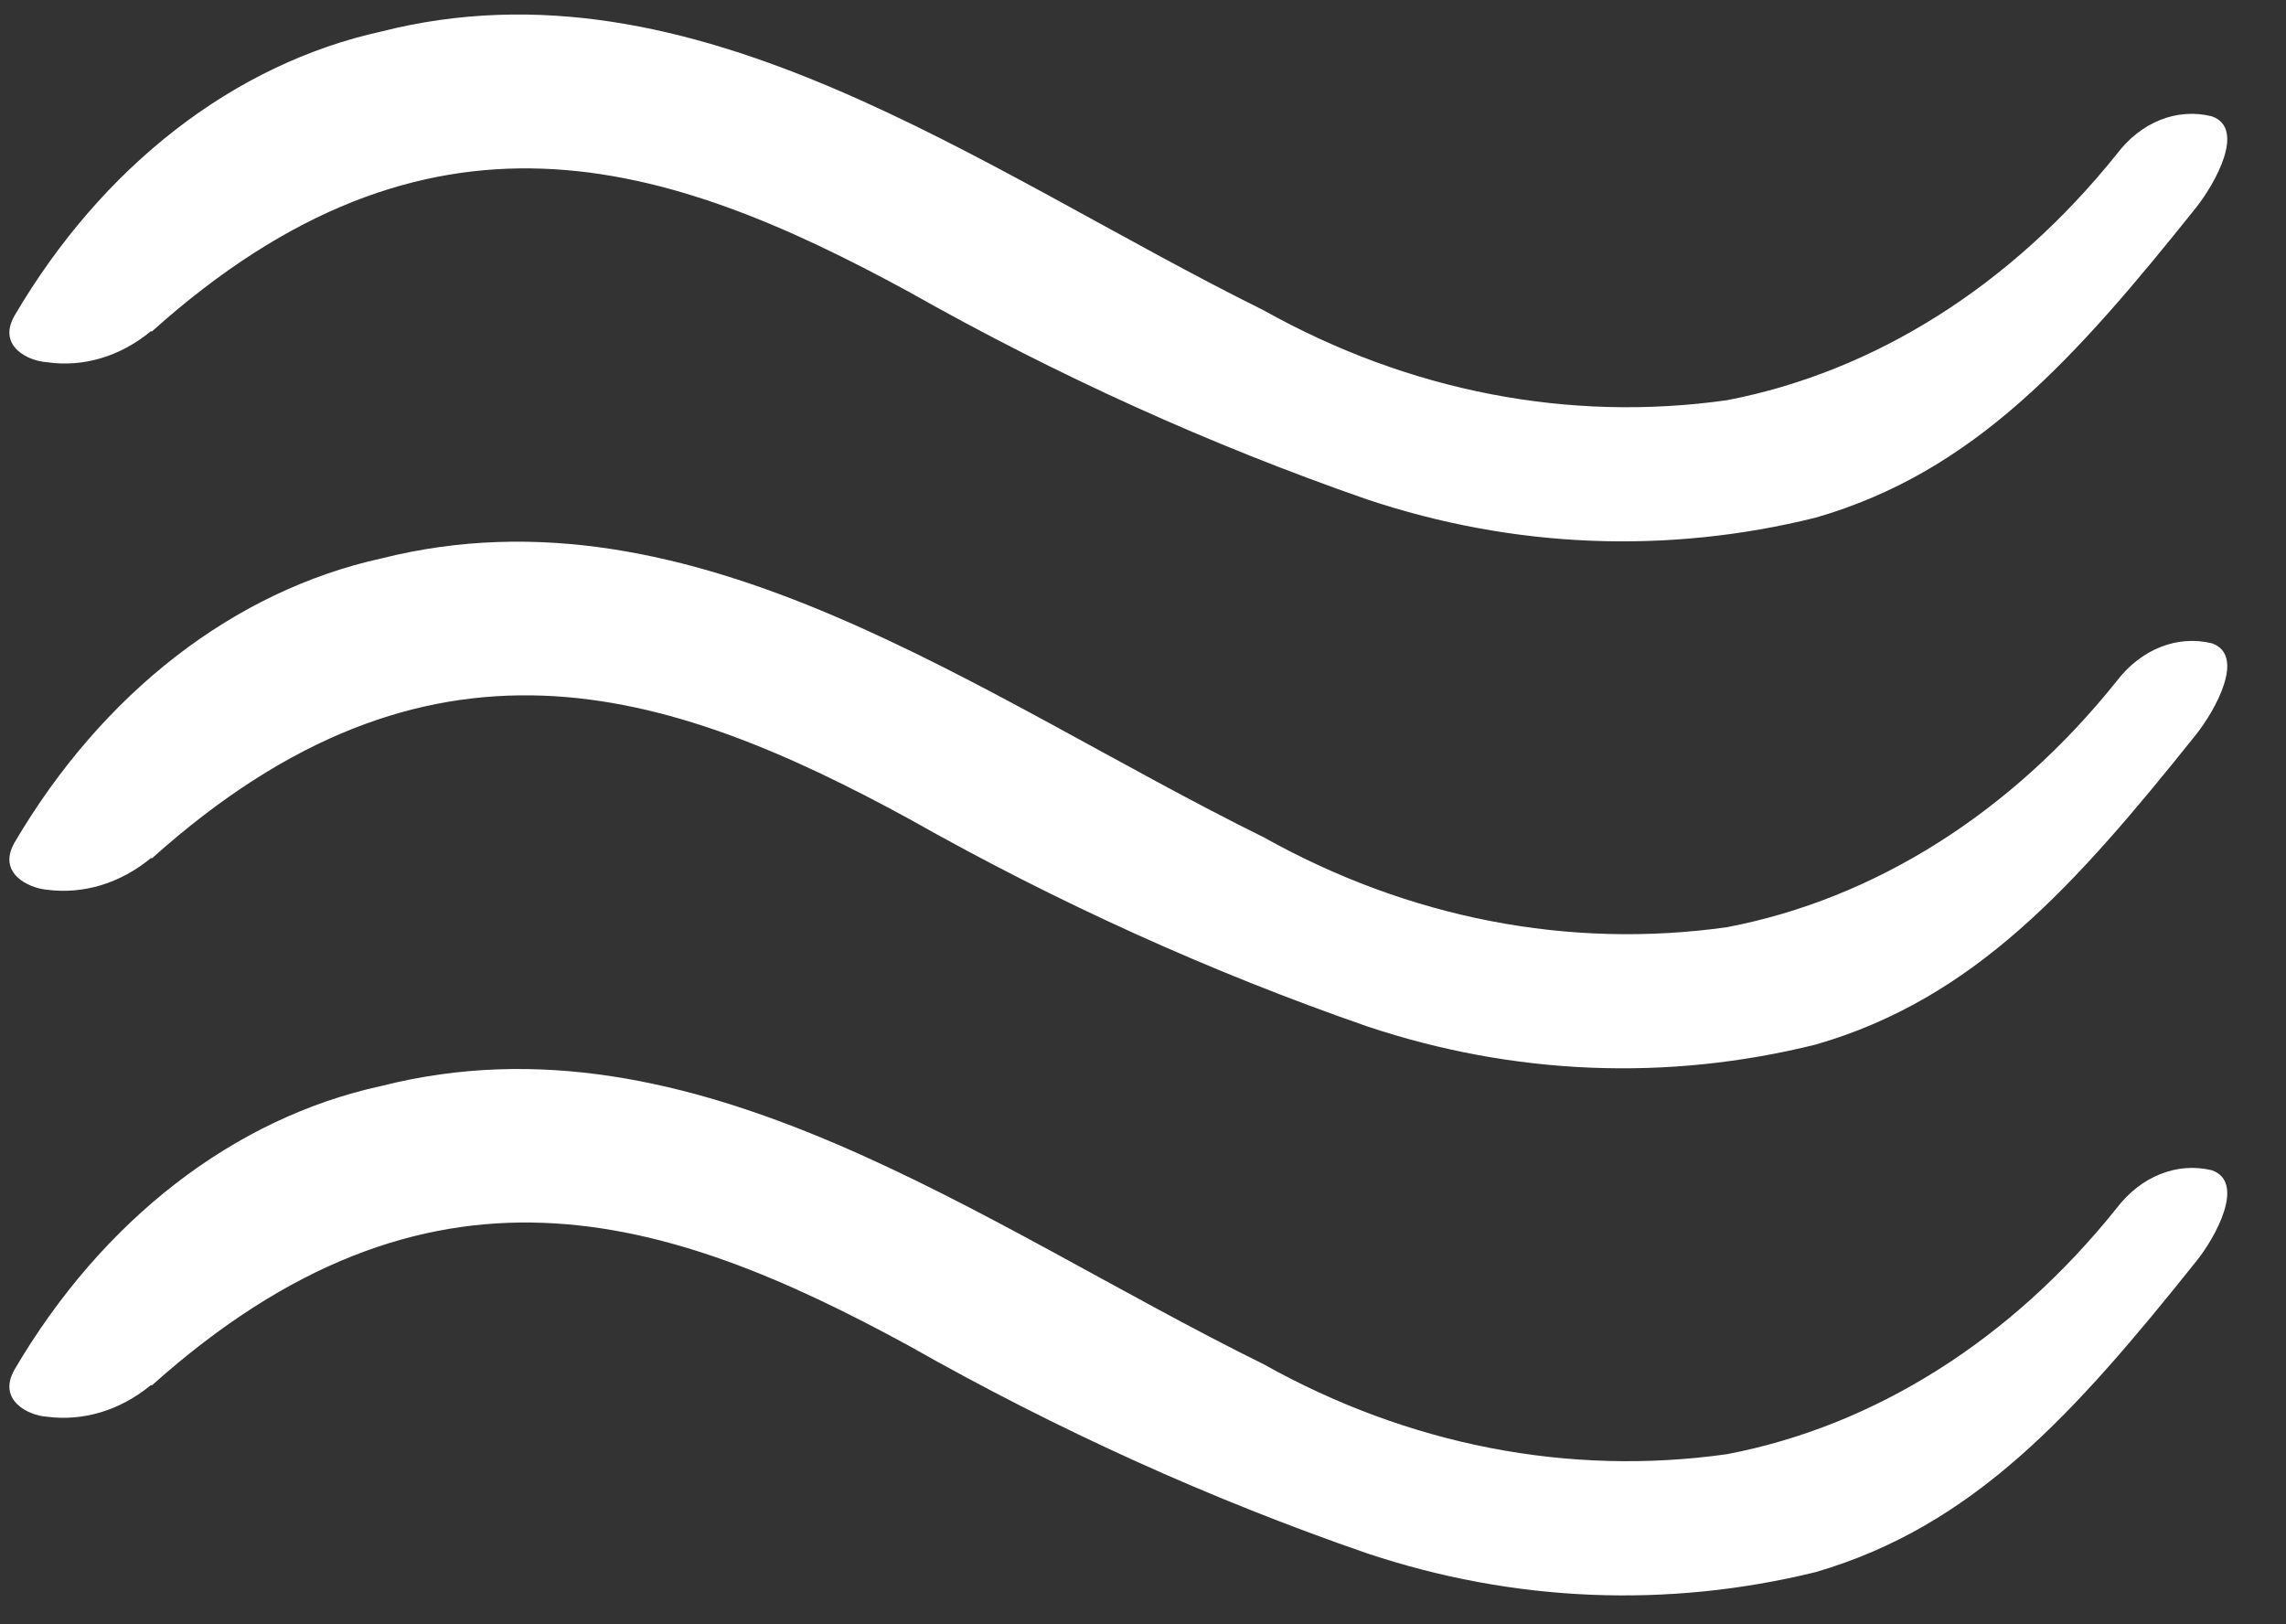 <svg width="38" height="27" viewBox="0 0 38 27" fill="none" xmlns="http://www.w3.org/2000/svg">
    <rect x="0" y="0" width="38" height="27" fill="#333333" stroke="none"/>
    <path
        d="M2.528 5.507C7.128 1.384 11.053 2.639 15.119 4.857C17.579 6.247 20.122 7.398 22.726 8.302C25.159 9.115 27.712 9.218 30.184 8.604C32.813 7.844 34.48 5.984 36.509 3.446C36.82 3.052 37.338 2.135 36.768 1.934C36.482 1.862 36.186 1.883 35.909 1.994C35.631 2.105 35.382 2.302 35.183 2.566C33.433 4.747 31.165 6.179 28.71 6.652C26.08 7.024 23.419 6.508 21.007 5.159C16.289 2.822 11.549 -0.797 6.342 0.523C3.89 1.063 1.703 2.757 0.239 5.251C-0.049 5.764 0.484 6.002 0.773 6.02C1.381 6.11 1.996 5.928 2.506 5.507H2.528Z"
        fill="white" />
    <path
        d="M2.528 14.266C7.128 10.143 11.053 11.399 15.119 13.616C17.579 15.006 20.122 16.158 22.726 17.061C25.159 17.874 27.712 17.978 30.184 17.363C32.813 16.603 34.48 14.743 36.509 12.205C36.82 11.811 37.338 10.895 36.768 10.693C36.482 10.624 36.187 10.646 35.91 10.757C35.633 10.867 35.383 11.063 35.183 11.325C33.435 13.509 31.166 14.942 28.71 15.412C26.08 15.783 23.419 15.267 21.007 13.918C16.289 11.591 11.549 7.972 6.342 9.282C3.89 9.822 1.703 11.517 0.239 14.01C-0.049 14.523 0.484 14.761 0.773 14.789C1.382 14.87 1.995 14.686 2.506 14.266H2.528Z"
        fill="white" />
    <path
        d="M2.528 23.026C7.128 18.912 11.053 20.158 15.119 22.376C17.577 23.77 20.121 24.922 22.726 25.821C25.159 26.633 27.711 26.739 30.184 26.132C32.813 25.363 34.48 23.503 36.509 20.965C36.82 20.58 37.338 19.654 36.768 19.453C36.482 19.384 36.187 19.406 35.91 19.517C35.633 19.627 35.383 19.823 35.183 20.085C33.435 22.27 31.166 23.702 28.71 24.172C26.08 24.543 23.419 24.027 21.007 22.678C16.289 20.351 11.549 16.732 6.342 18.051C3.89 18.583 1.701 20.276 0.239 22.77C-0.049 23.283 0.484 23.53 0.773 23.549C1.382 23.63 1.995 23.446 2.506 23.026H2.528Z"
        fill="white" />
</svg>